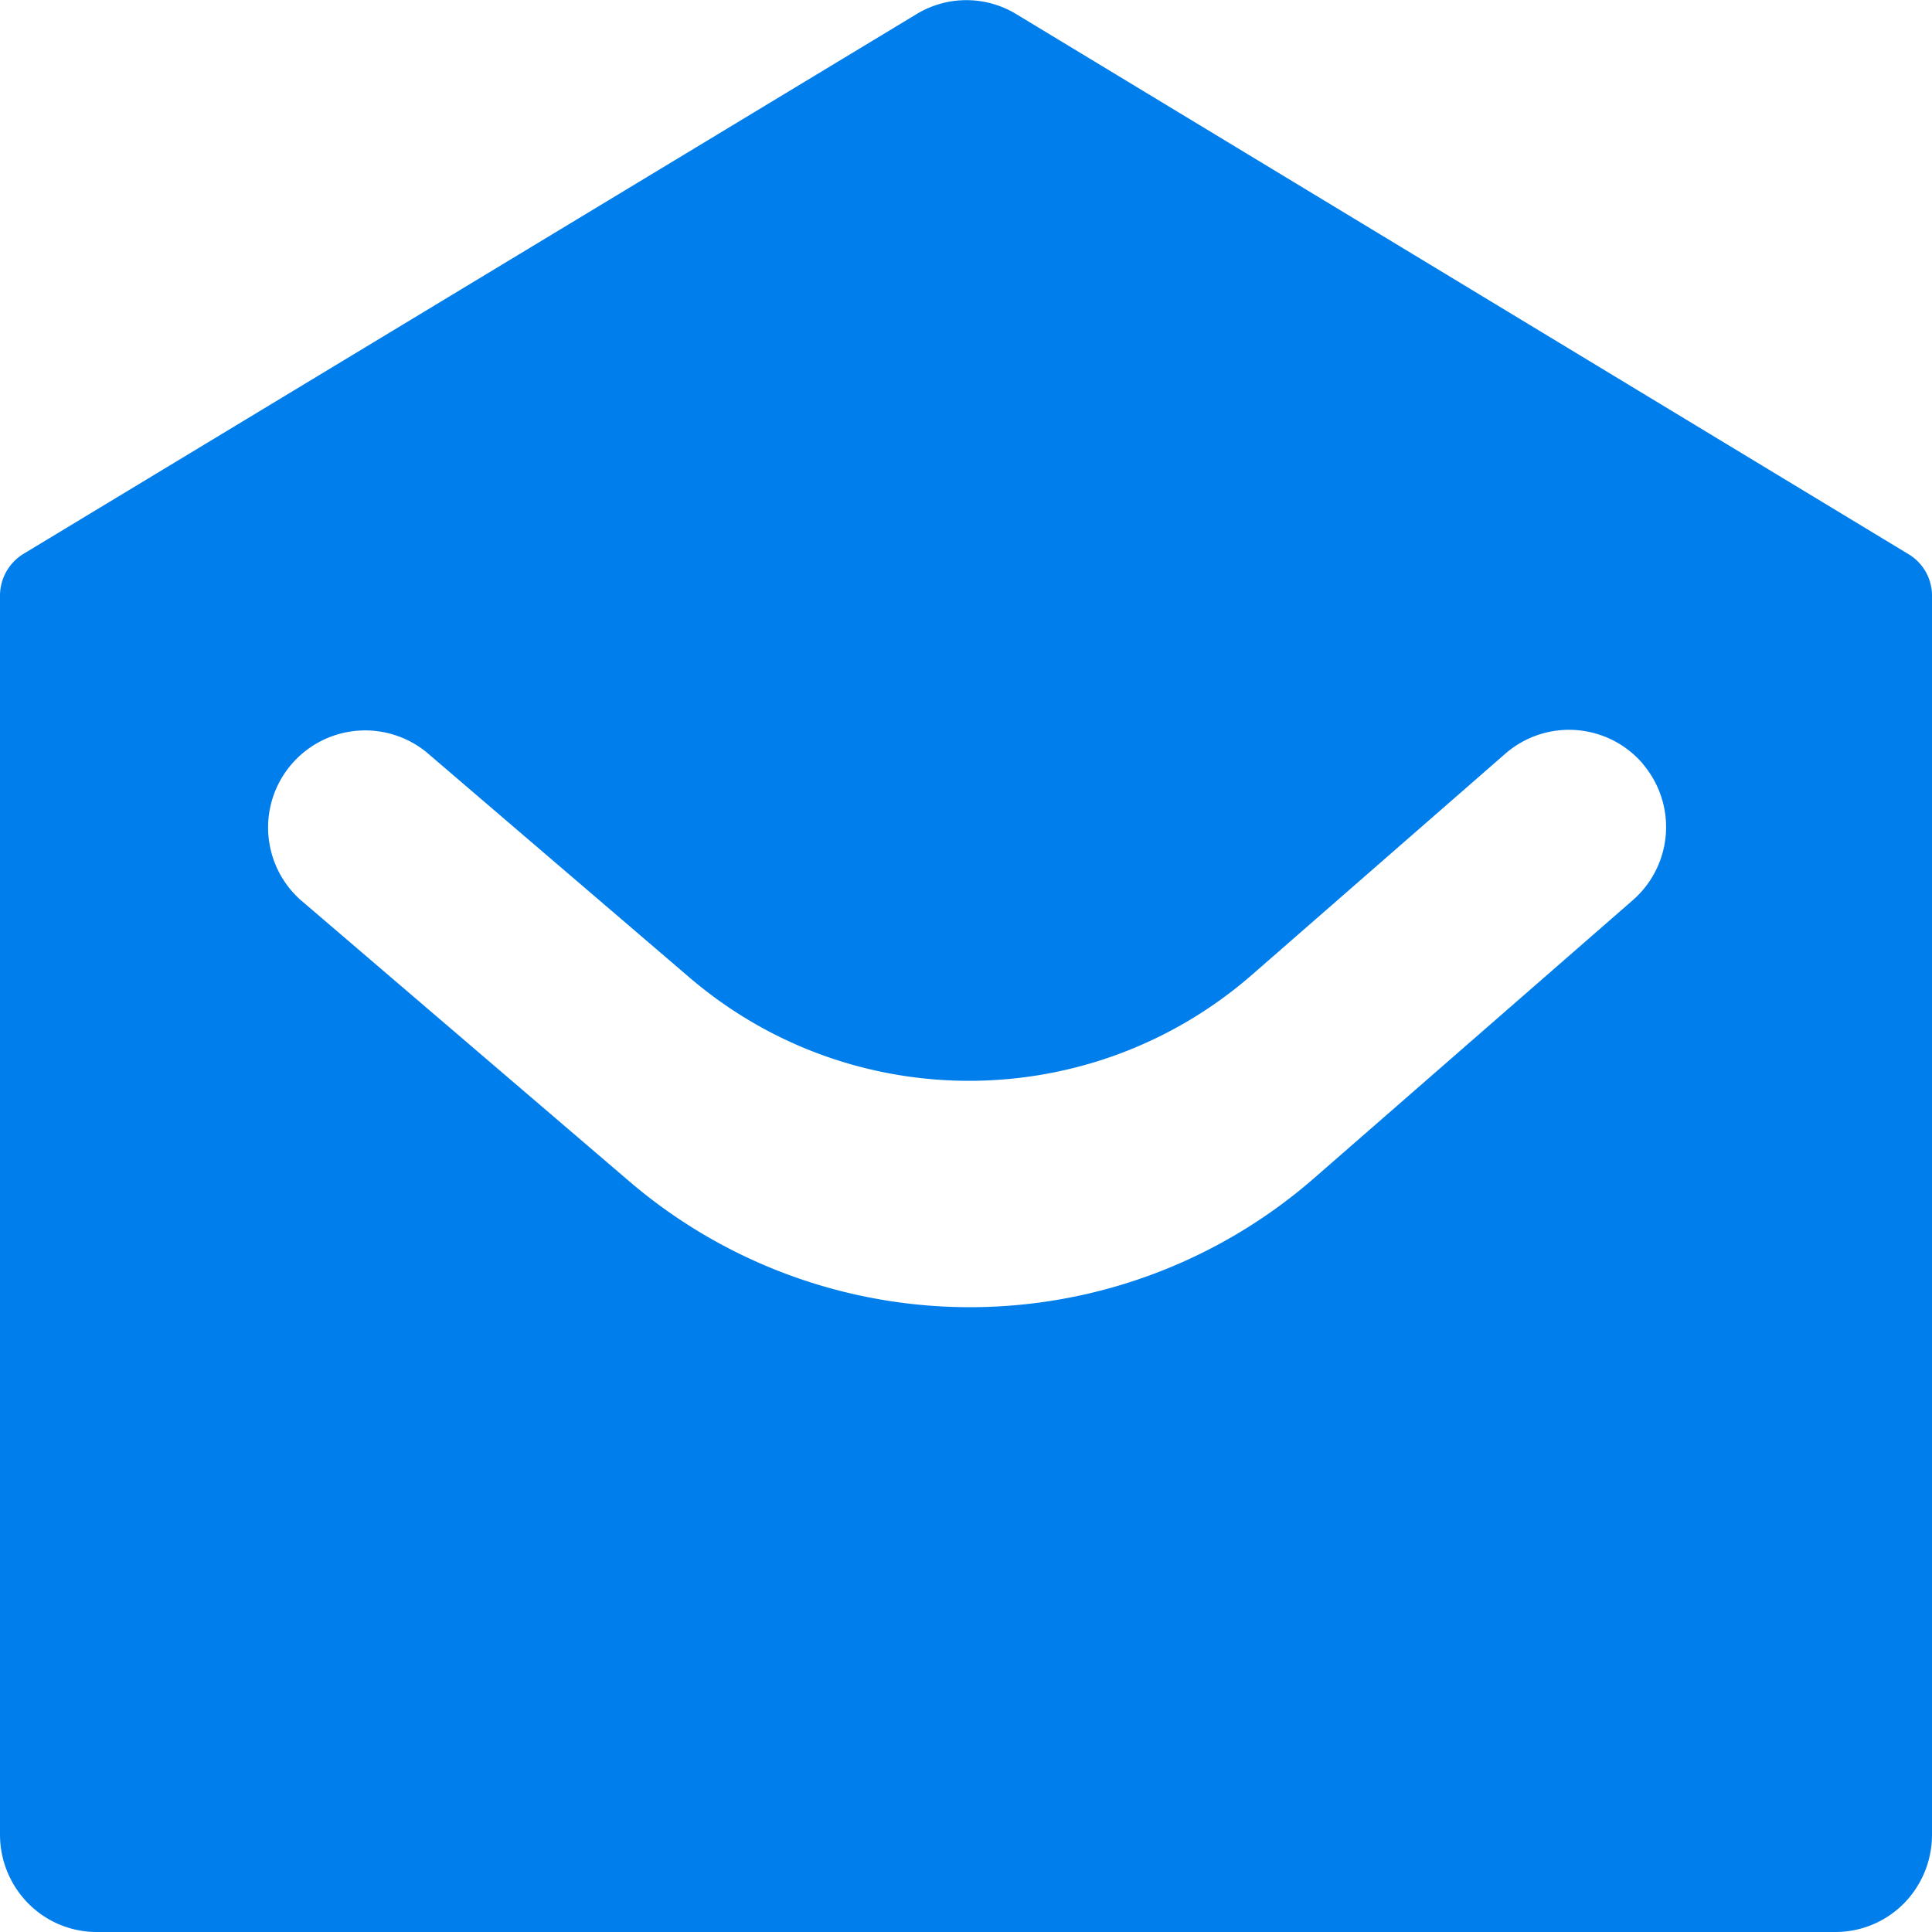 <svg width="12" height="12" fill="none" xmlns="http://www.w3.org/2000/svg"><path d="M.146 3.44L5.694.087a.596.596 0 01.617 0l5.543 3.355a.3.3 0 01.146.26v7.694c0 .16-.063.314-.176.428A.598.598 0 0111.4 12H.6a.597.597 0 01-.424-.177.608.608 0 01-.176-.428V3.7a.305.305 0 01.146-.26zm10.058 1.304a.603.603 0 00-.855-.062L7.777 6.054c-1 .872-2.487.88-3.495.017L2.65 4.673a.603.603 0 00-.784.916l2.042 1.748a3.253 3.253 0 004.255-.02l1.98-1.727a.603.603 0 00.06-.846z" fill="#007EEC"/></svg>